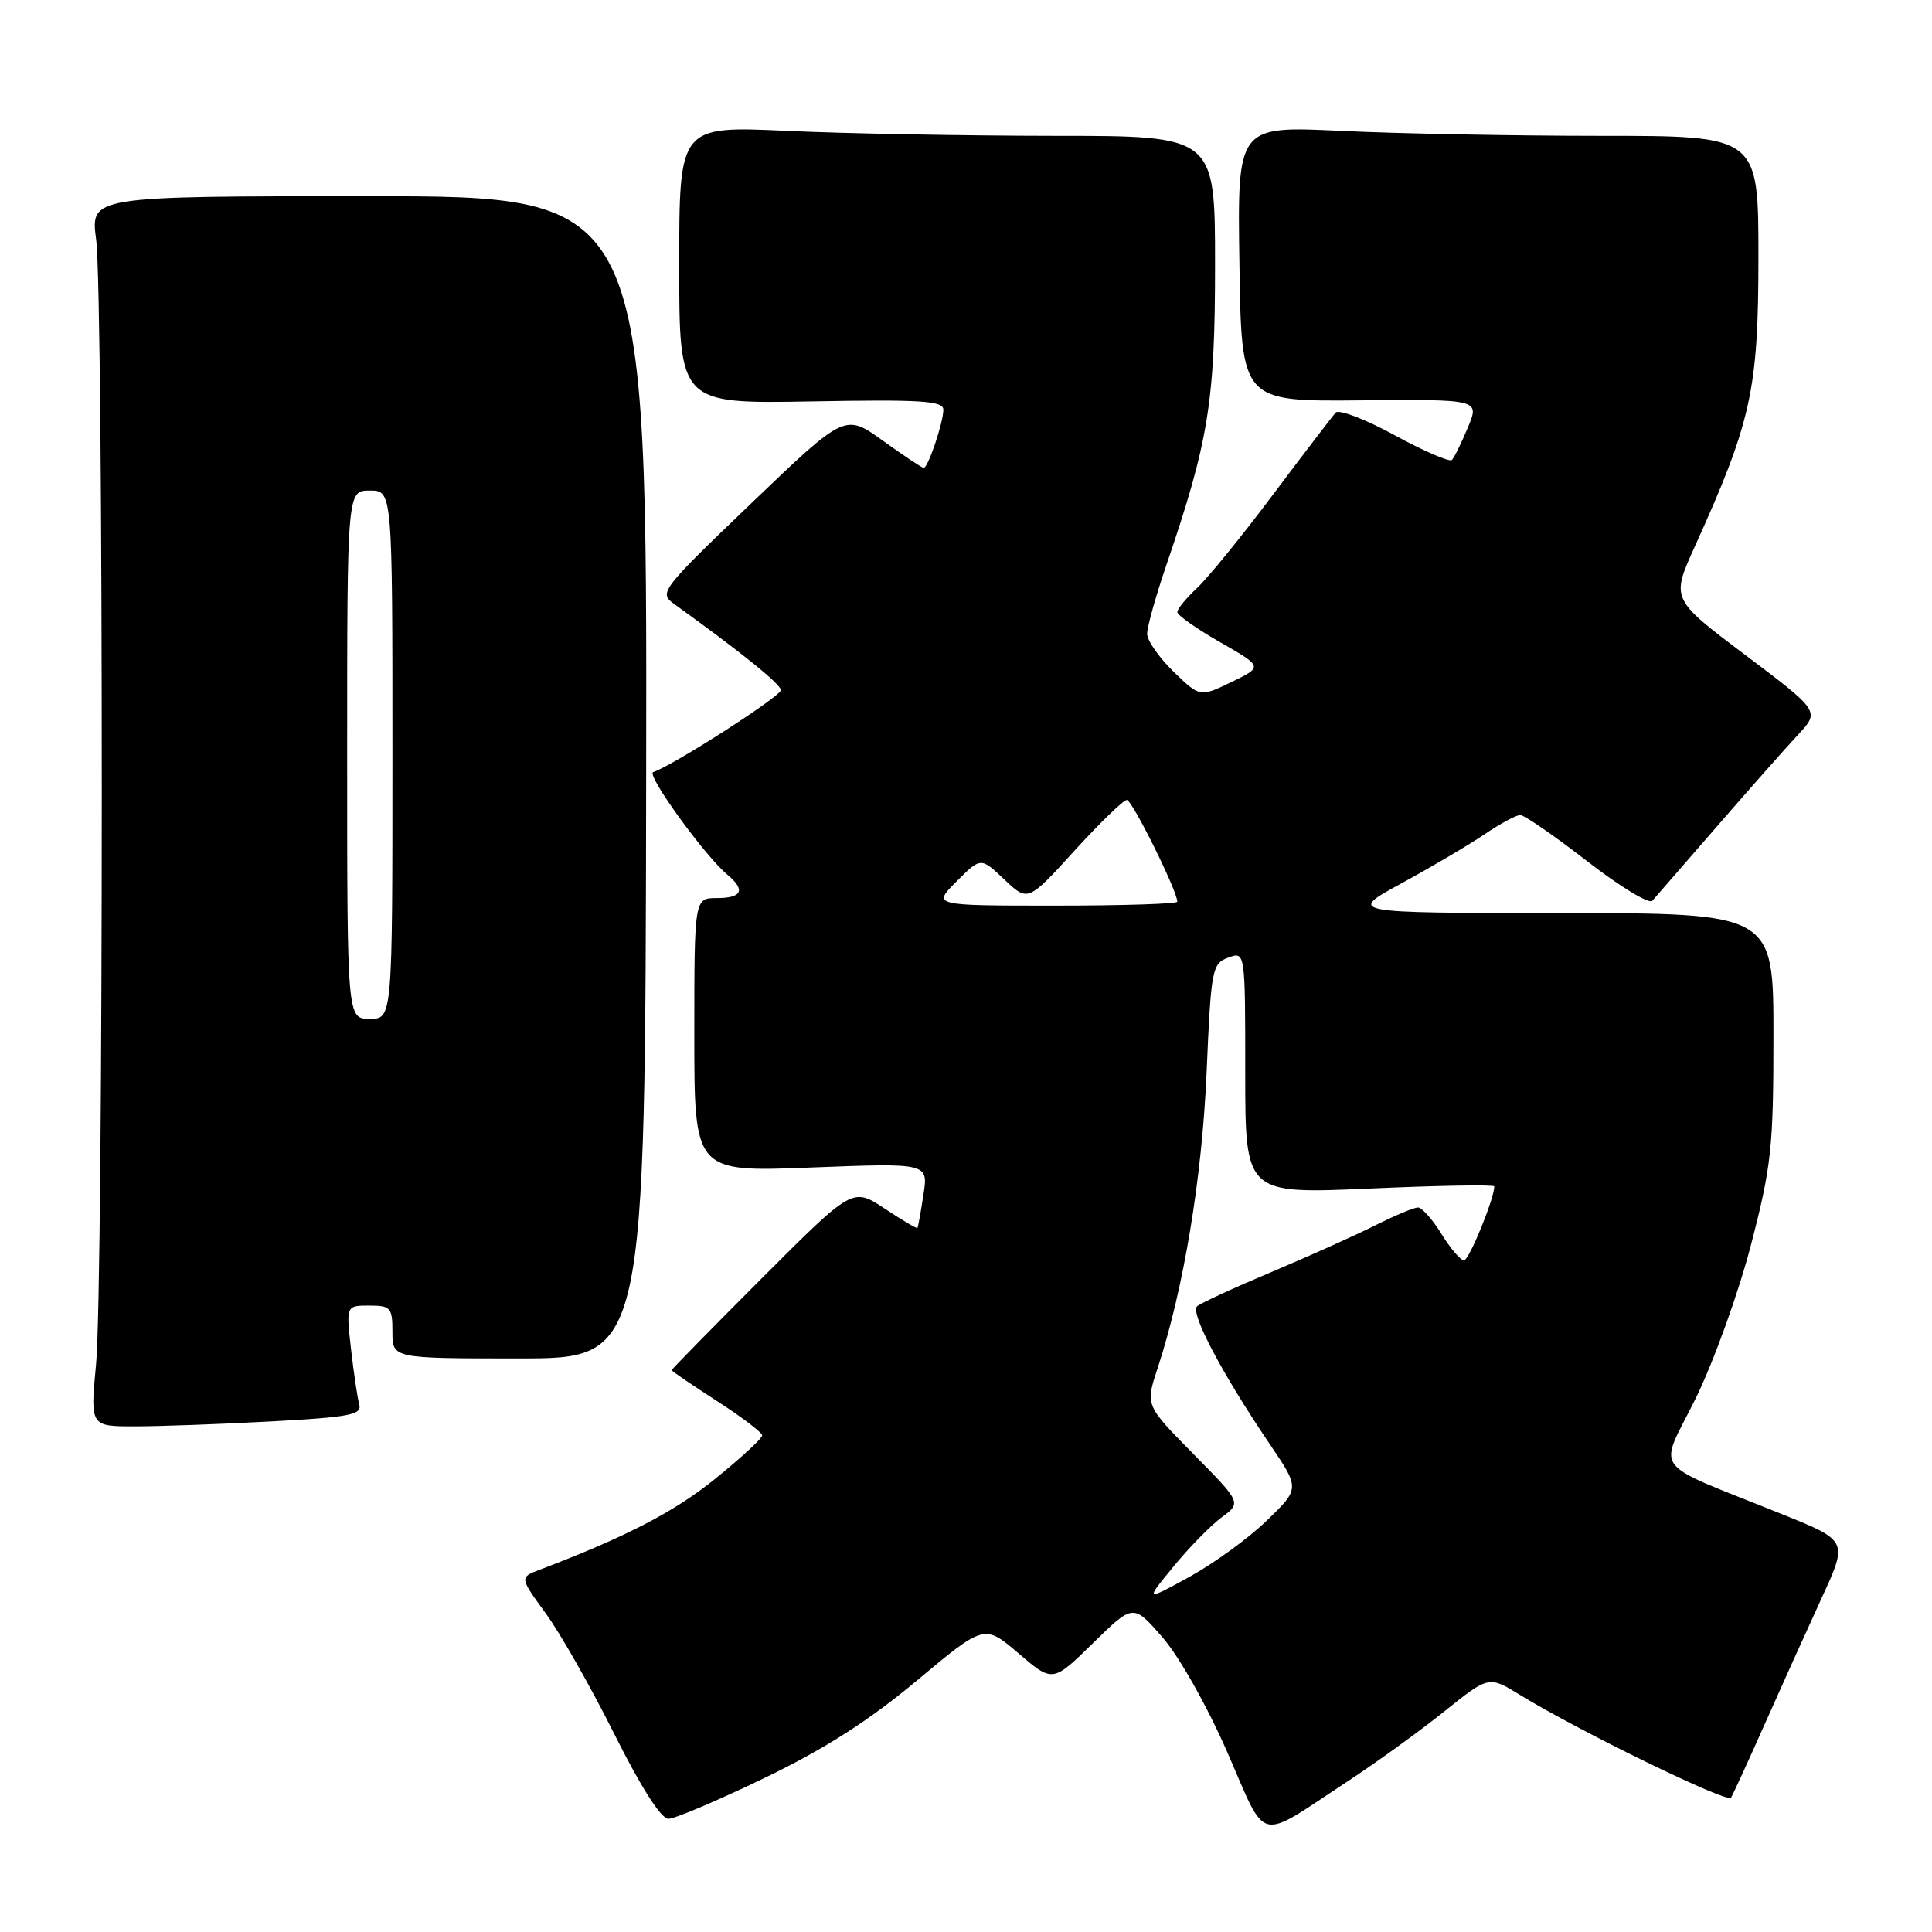<?xml version="1.0" encoding="UTF-8" standalone="no"?>
<!DOCTYPE svg PUBLIC "-//W3C//DTD SVG 1.1//EN" "http://www.w3.org/Graphics/SVG/1.1/DTD/svg11.dtd" >
<svg xmlns="http://www.w3.org/2000/svg" xmlns:xlink="http://www.w3.org/1999/xlink" version="1.1" viewBox="0 0 256 256">
 <g >
 <path fill="currentColor"
d=" M 178.49 236.09 C 182.34 233.57 188.14 229.37 191.38 226.77 C 197.27 222.05 197.27 222.05 201.38 224.57 C 209.18 229.36 228.90 238.97 229.37 238.20 C 229.63 237.78 231.64 233.40 233.83 228.47 C 236.02 223.54 239.40 216.05 241.34 211.83 C 244.88 204.16 244.88 204.16 236.19 200.66 C 218.32 193.45 219.73 195.35 224.68 185.31 C 227.07 180.44 230.35 171.35 232.00 165.00 C 234.72 154.53 234.99 152.04 234.99 137.25 C 235.00 121.00 235.00 121.00 206.75 120.99 C 178.50 120.97 178.50 120.97 185.77 117.01 C 189.76 114.83 194.71 111.91 196.75 110.52 C 198.79 109.14 200.90 108.00 201.44 108.00 C 201.98 108.00 205.96 110.75 210.30 114.11 C 214.63 117.47 218.52 119.83 218.94 119.36 C 219.36 118.89 223.22 114.45 227.51 109.50 C 231.81 104.55 236.63 99.09 238.24 97.37 C 241.15 94.25 241.15 94.25 231.29 86.81 C 221.42 79.38 221.42 79.38 224.56 72.44 C 232.07 55.88 233.00 51.66 233.00 34.08 C 233.00 18.00 233.00 18.00 212.16 18.00 C 200.70 18.00 185.16 17.70 177.63 17.34 C 163.95 16.69 163.95 16.69 164.23 34.94 C 164.50 53.20 164.50 53.20 180.28 53.05 C 196.06 52.91 196.06 52.91 194.50 56.65 C 193.64 58.71 192.69 60.65 192.38 60.95 C 192.08 61.25 188.66 59.78 184.80 57.67 C 180.93 55.56 177.42 54.21 176.99 54.67 C 176.57 55.13 172.84 60.00 168.71 65.50 C 164.59 71.00 160.04 76.59 158.61 77.92 C 157.17 79.26 156.00 80.69 156.00 81.10 C 156.00 81.51 158.55 83.31 161.68 85.10 C 167.35 88.35 167.35 88.35 163.18 90.37 C 159.00 92.39 159.00 92.39 155.50 89.00 C 153.58 87.13 152.00 84.87 152.00 83.98 C 152.00 83.08 153.14 79.01 154.53 74.93 C 160.16 58.46 161.00 53.25 161.00 35.08 C 161.00 18.00 161.00 18.00 139.75 18.00 C 128.06 17.99 112.09 17.70 104.25 17.34 C 90.00 16.69 90.00 16.69 90.00 35.09 C 90.00 53.50 90.00 53.50 107.50 53.19 C 122.07 52.92 125.00 53.11 125.00 54.29 C 125.00 55.98 122.97 62.00 122.40 62.00 C 122.18 62.00 119.75 60.38 116.99 58.40 C 111.97 54.79 111.97 54.79 99.59 66.65 C 87.70 78.04 87.29 78.56 89.25 79.97 C 98.19 86.41 103.44 90.65 103.47 91.44 C 103.50 92.25 89.25 101.40 86.55 102.31 C 85.59 102.64 93.42 113.45 96.40 115.92 C 98.82 117.93 98.33 119.00 95.00 119.00 C 92.00 119.00 92.00 119.00 92.00 137.15 C 92.00 155.31 92.00 155.31 107.50 154.70 C 123.01 154.10 123.01 154.10 122.36 158.30 C 122.01 160.61 121.65 162.59 121.57 162.71 C 121.48 162.83 119.52 161.67 117.20 160.13 C 112.98 157.34 112.98 157.34 100.99 169.33 C 94.40 175.93 89.00 181.43 89.00 181.55 C 89.00 181.68 91.70 183.52 94.99 185.64 C 98.29 187.76 100.99 189.82 100.99 190.20 C 101.00 190.59 98.19 193.18 94.75 195.96 C 89.37 200.32 82.93 203.65 71.54 207.99 C 68.84 209.01 68.84 209.01 72.30 213.76 C 74.21 216.37 78.30 223.56 81.39 229.75 C 84.91 236.79 87.59 241.00 88.56 241.00 C 89.41 241.00 95.14 238.57 101.30 235.59 C 109.26 231.75 115.10 228.02 121.47 222.70 C 130.43 215.21 130.43 215.21 134.96 219.08 C 139.49 222.95 139.49 222.95 144.82 217.73 C 150.16 212.50 150.16 212.50 154.04 216.96 C 156.25 219.50 159.95 226.06 162.62 232.17 C 167.98 244.44 166.39 244.04 178.49 236.09 Z  M 35.86 188.35 C 46.33 187.78 47.98 187.47 47.60 186.10 C 47.36 185.22 46.87 181.91 46.51 178.75 C 45.86 173.00 45.86 173.00 48.93 173.00 C 51.77 173.00 52.00 173.26 52.00 176.50 C 52.00 180.00 52.00 180.00 68.75 180.00 C 85.50 180.00 85.50 180.00 85.62 103.00 C 85.74 26.00 85.74 26.00 48.86 26.00 C 11.98 26.00 11.98 26.00 12.74 31.75 C 13.74 39.31 13.73 170.09 12.73 180.75 C 11.95 189.00 11.95 189.00 17.82 189.00 C 21.05 189.00 29.16 188.71 35.86 188.35 Z  M 155.49 207.58 C 157.56 205.05 160.44 202.11 161.88 201.05 C 164.50 199.12 164.50 199.12 158.13 192.66 C 151.77 186.21 151.77 186.21 153.37 181.36 C 156.84 170.81 159.27 156.16 159.88 142.11 C 160.47 128.37 160.60 127.69 162.75 126.89 C 165.00 126.06 165.00 126.06 165.00 142.14 C 165.00 158.21 165.00 158.21 181.50 157.49 C 190.57 157.08 198.00 156.96 198.00 157.20 C 198.00 158.83 194.66 167.00 193.99 167.00 C 193.53 167.00 192.19 165.43 191.00 163.50 C 189.81 161.57 188.41 160.00 187.89 160.00 C 187.36 160.00 184.81 161.07 182.22 162.37 C 179.62 163.68 173.45 166.45 168.50 168.54 C 163.55 170.62 159.10 172.67 158.62 173.09 C 157.66 173.93 161.93 182.02 168.26 191.37 C 172.24 197.24 172.24 197.24 167.87 201.47 C 165.47 203.80 160.85 207.16 157.61 208.94 C 151.72 212.17 151.72 212.17 155.49 207.58 Z  M 126.75 116.79 C 129.96 113.58 129.96 113.58 133.08 116.54 C 136.20 119.50 136.20 119.50 142.35 112.75 C 145.73 109.04 148.87 106.00 149.31 106.00 C 150.02 106.00 156.00 118.06 156.00 119.48 C 156.00 119.77 148.70 120.00 139.77 120.00 C 123.54 120.00 123.54 120.00 126.75 116.79 Z  M 46.00 100.00 C 46.00 65.00 46.00 65.00 49.00 65.00 C 52.00 65.00 52.00 65.00 52.00 100.00 C 52.00 135.00 52.00 135.00 49.00 135.00 C 46.00 135.00 46.00 135.00 46.00 100.00 Z "/>
</g>
</svg>
